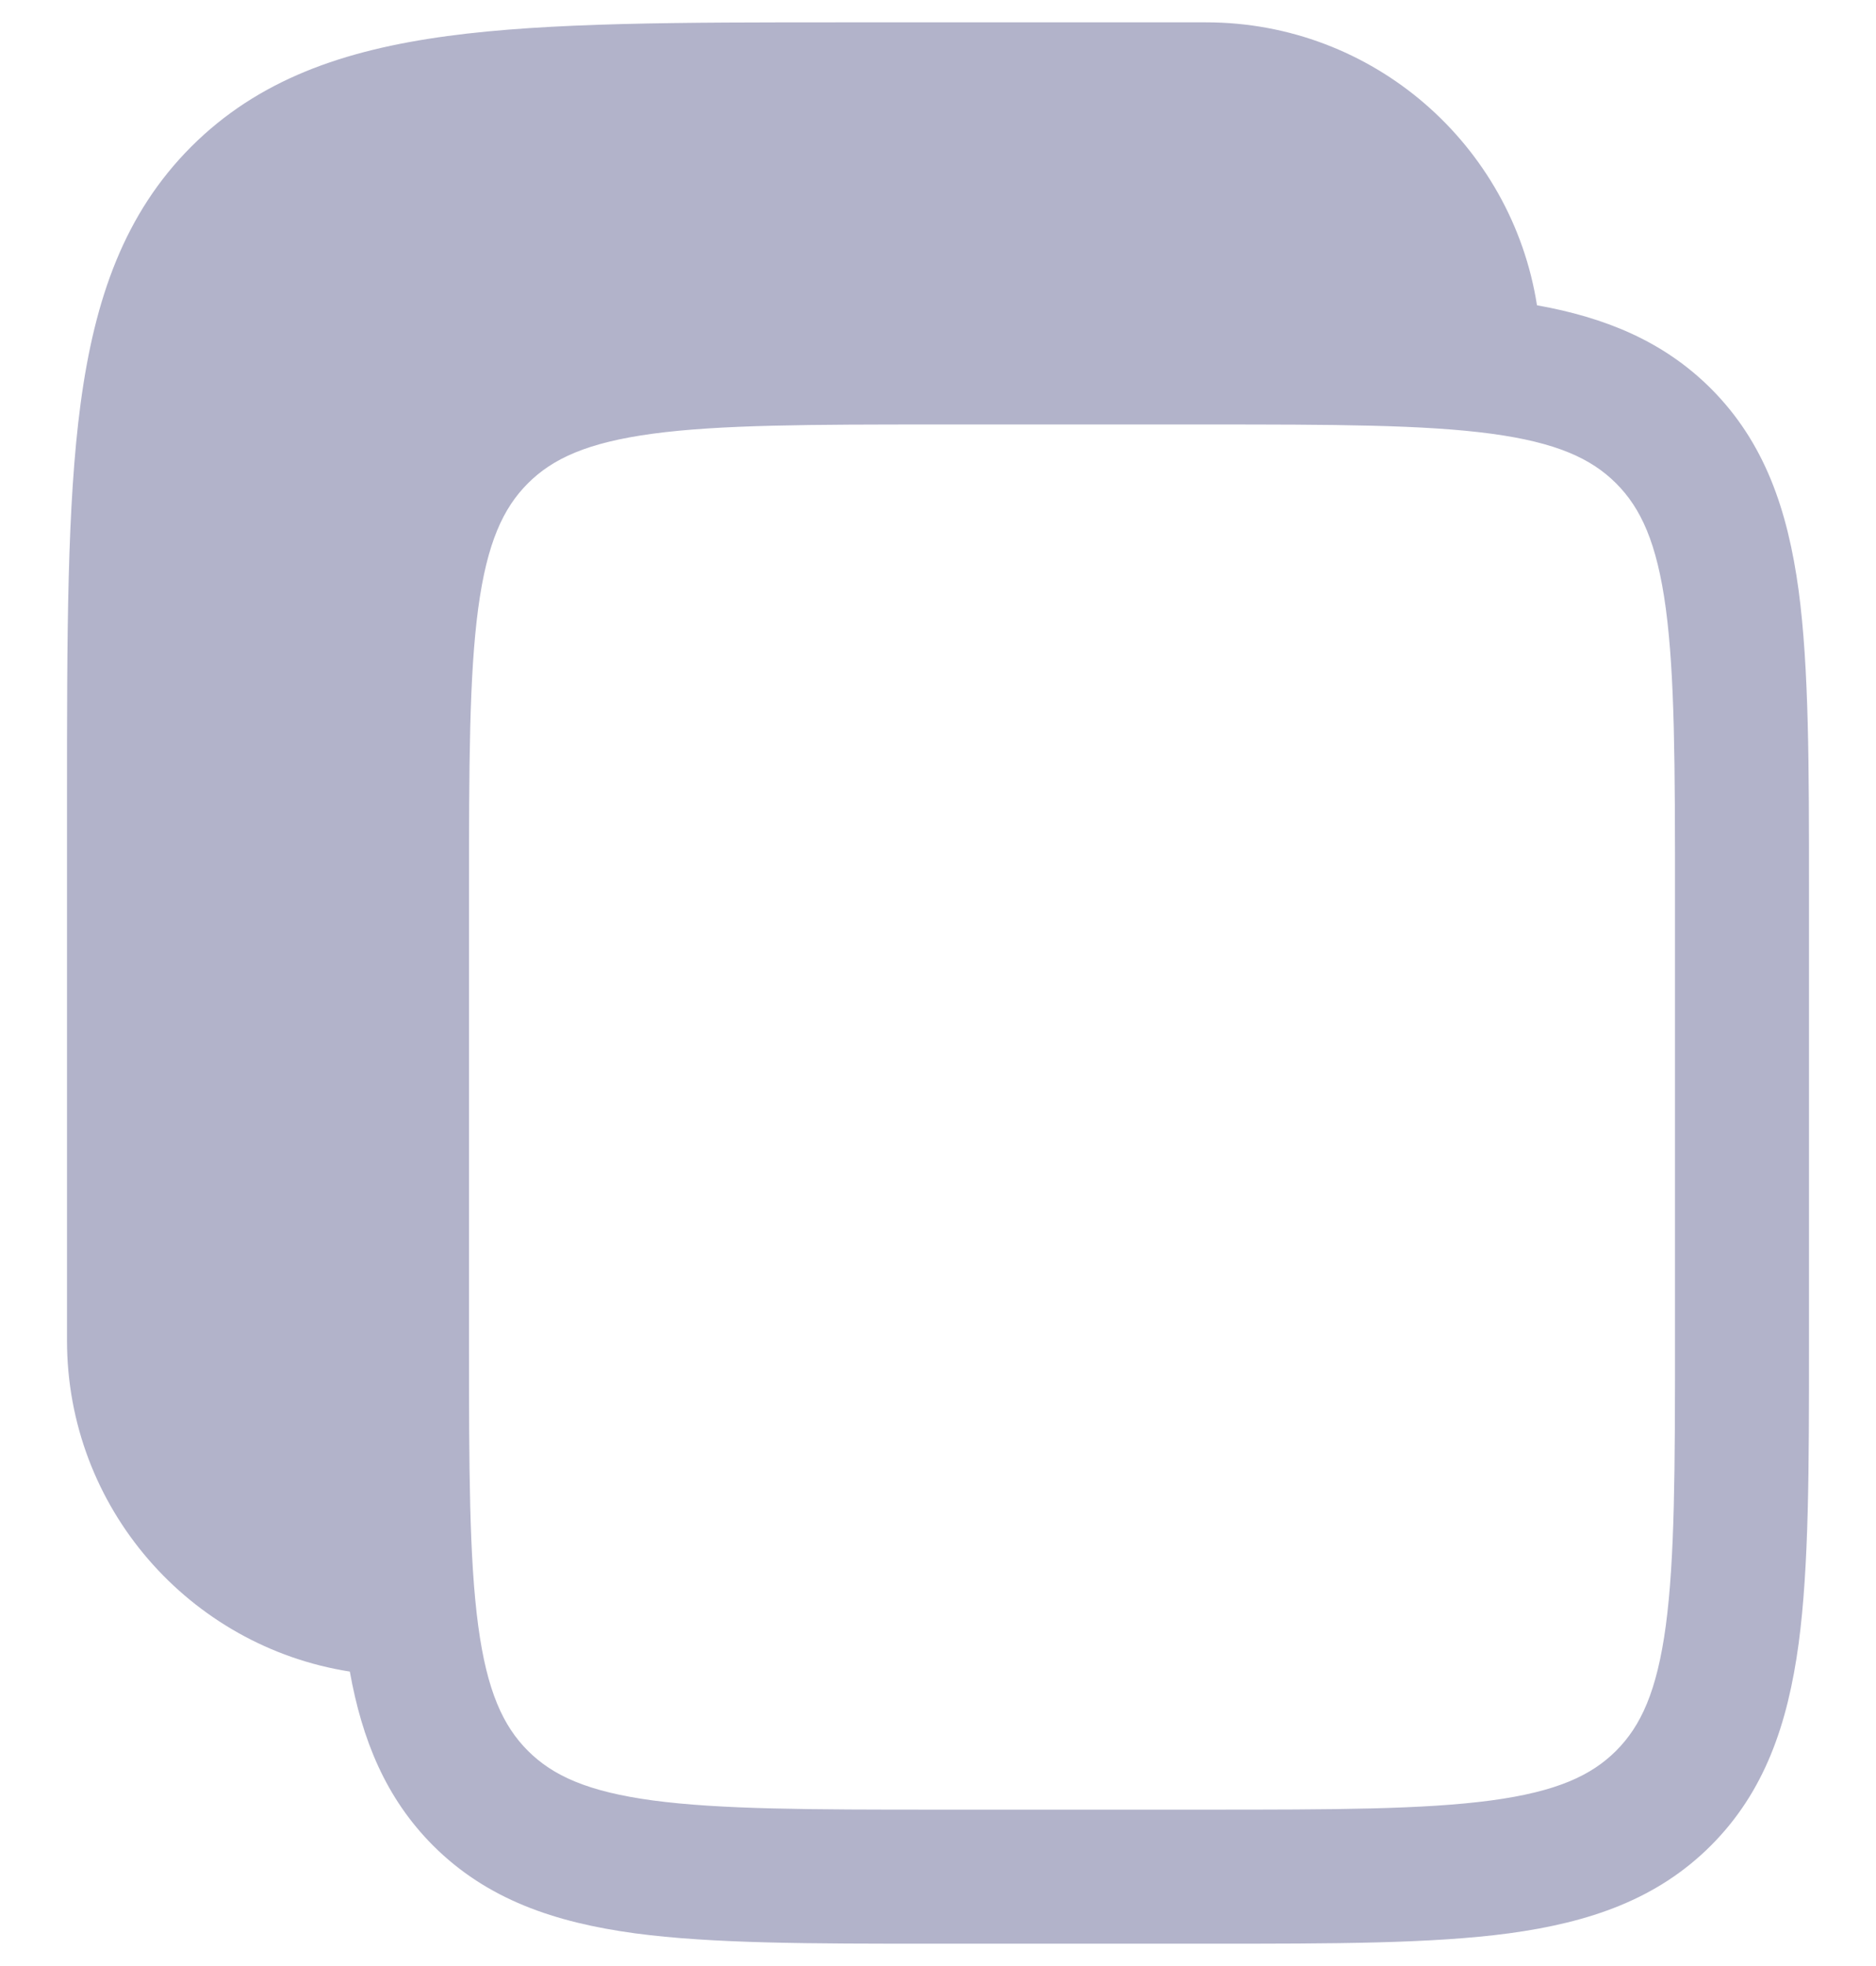 <svg width="21" height="22" viewBox="0 0 21 22" fill="none" xmlns="http://www.w3.org/2000/svg">
<path fillRule="evenodd" clipRule="evenodd" d="M13.5 0.25H9.444C7.606 0.25 6.15 0.25 5.011 0.403C3.839 0.561 2.89 0.893 2.141 1.641C1.393 2.39 1.061 3.339 0.903 4.511C0.75 5.65 0.75 7.106 0.75 8.944V15C0.75 16.872 2.122 18.424 3.916 18.705C4.053 19.469 4.318 20.121 4.848 20.652C5.45 21.254 6.208 21.512 7.108 21.634C7.975 21.75 9.078 21.75 10.445 21.75H13.555C14.922 21.75 16.025 21.75 16.892 21.634C17.792 21.512 18.55 21.254 19.152 20.652C19.754 20.05 20.012 19.292 20.134 18.392C20.25 17.525 20.25 16.422 20.25 15.055V9.945C20.25 8.578 20.25 7.475 20.134 6.608C20.012 5.708 19.754 4.95 19.152 4.348C18.621 3.818 17.969 3.553 17.205 3.416C16.924 1.622 15.372 0.25 13.5 0.25ZM15.629 3.271C15.326 2.386 14.488 1.75 13.5 1.75H9.5C7.593 1.75 6.239 1.752 5.211 1.89C4.205 2.025 3.625 2.279 3.202 2.702C2.779 3.125 2.525 3.705 2.39 4.711C2.252 5.739 2.25 7.093 2.25 9V15C2.25 15.988 2.886 16.826 3.771 17.129C3.75 16.519 3.75 15.83 3.75 15.055V9.945C3.75 8.578 3.75 7.475 3.867 6.608C3.988 5.708 4.246 4.95 4.848 4.348C5.45 3.746 6.208 3.488 7.108 3.367C7.975 3.25 9.078 3.25 10.445 3.25H13.555C14.33 3.25 15.019 3.25 15.629 3.271ZM5.909 5.409C6.186 5.132 6.574 4.952 7.308 4.853C8.063 4.752 9.065 4.75 10.5 4.75H13.5C14.935 4.75 15.937 4.752 16.692 4.853C17.426 4.952 17.814 5.132 18.091 5.409C18.368 5.686 18.548 6.074 18.647 6.808C18.748 7.563 18.75 8.565 18.75 10V15C18.75 16.435 18.748 17.436 18.647 18.192C18.548 18.926 18.368 19.314 18.091 19.591C17.814 19.868 17.426 20.048 16.692 20.147C15.937 20.248 14.935 20.25 13.5 20.25H10.5C9.065 20.25 8.063 20.248 7.308 20.147C6.574 20.048 6.186 19.868 5.909 19.591C5.632 19.314 5.452 18.926 5.353 18.192C5.252 17.436 5.25 16.435 5.25 15V10C5.25 8.565 5.252 7.563 5.353 6.808C5.452 6.074 5.632 5.686 5.909 5.409Z" fill="#B2B3CA"/>
</svg>
